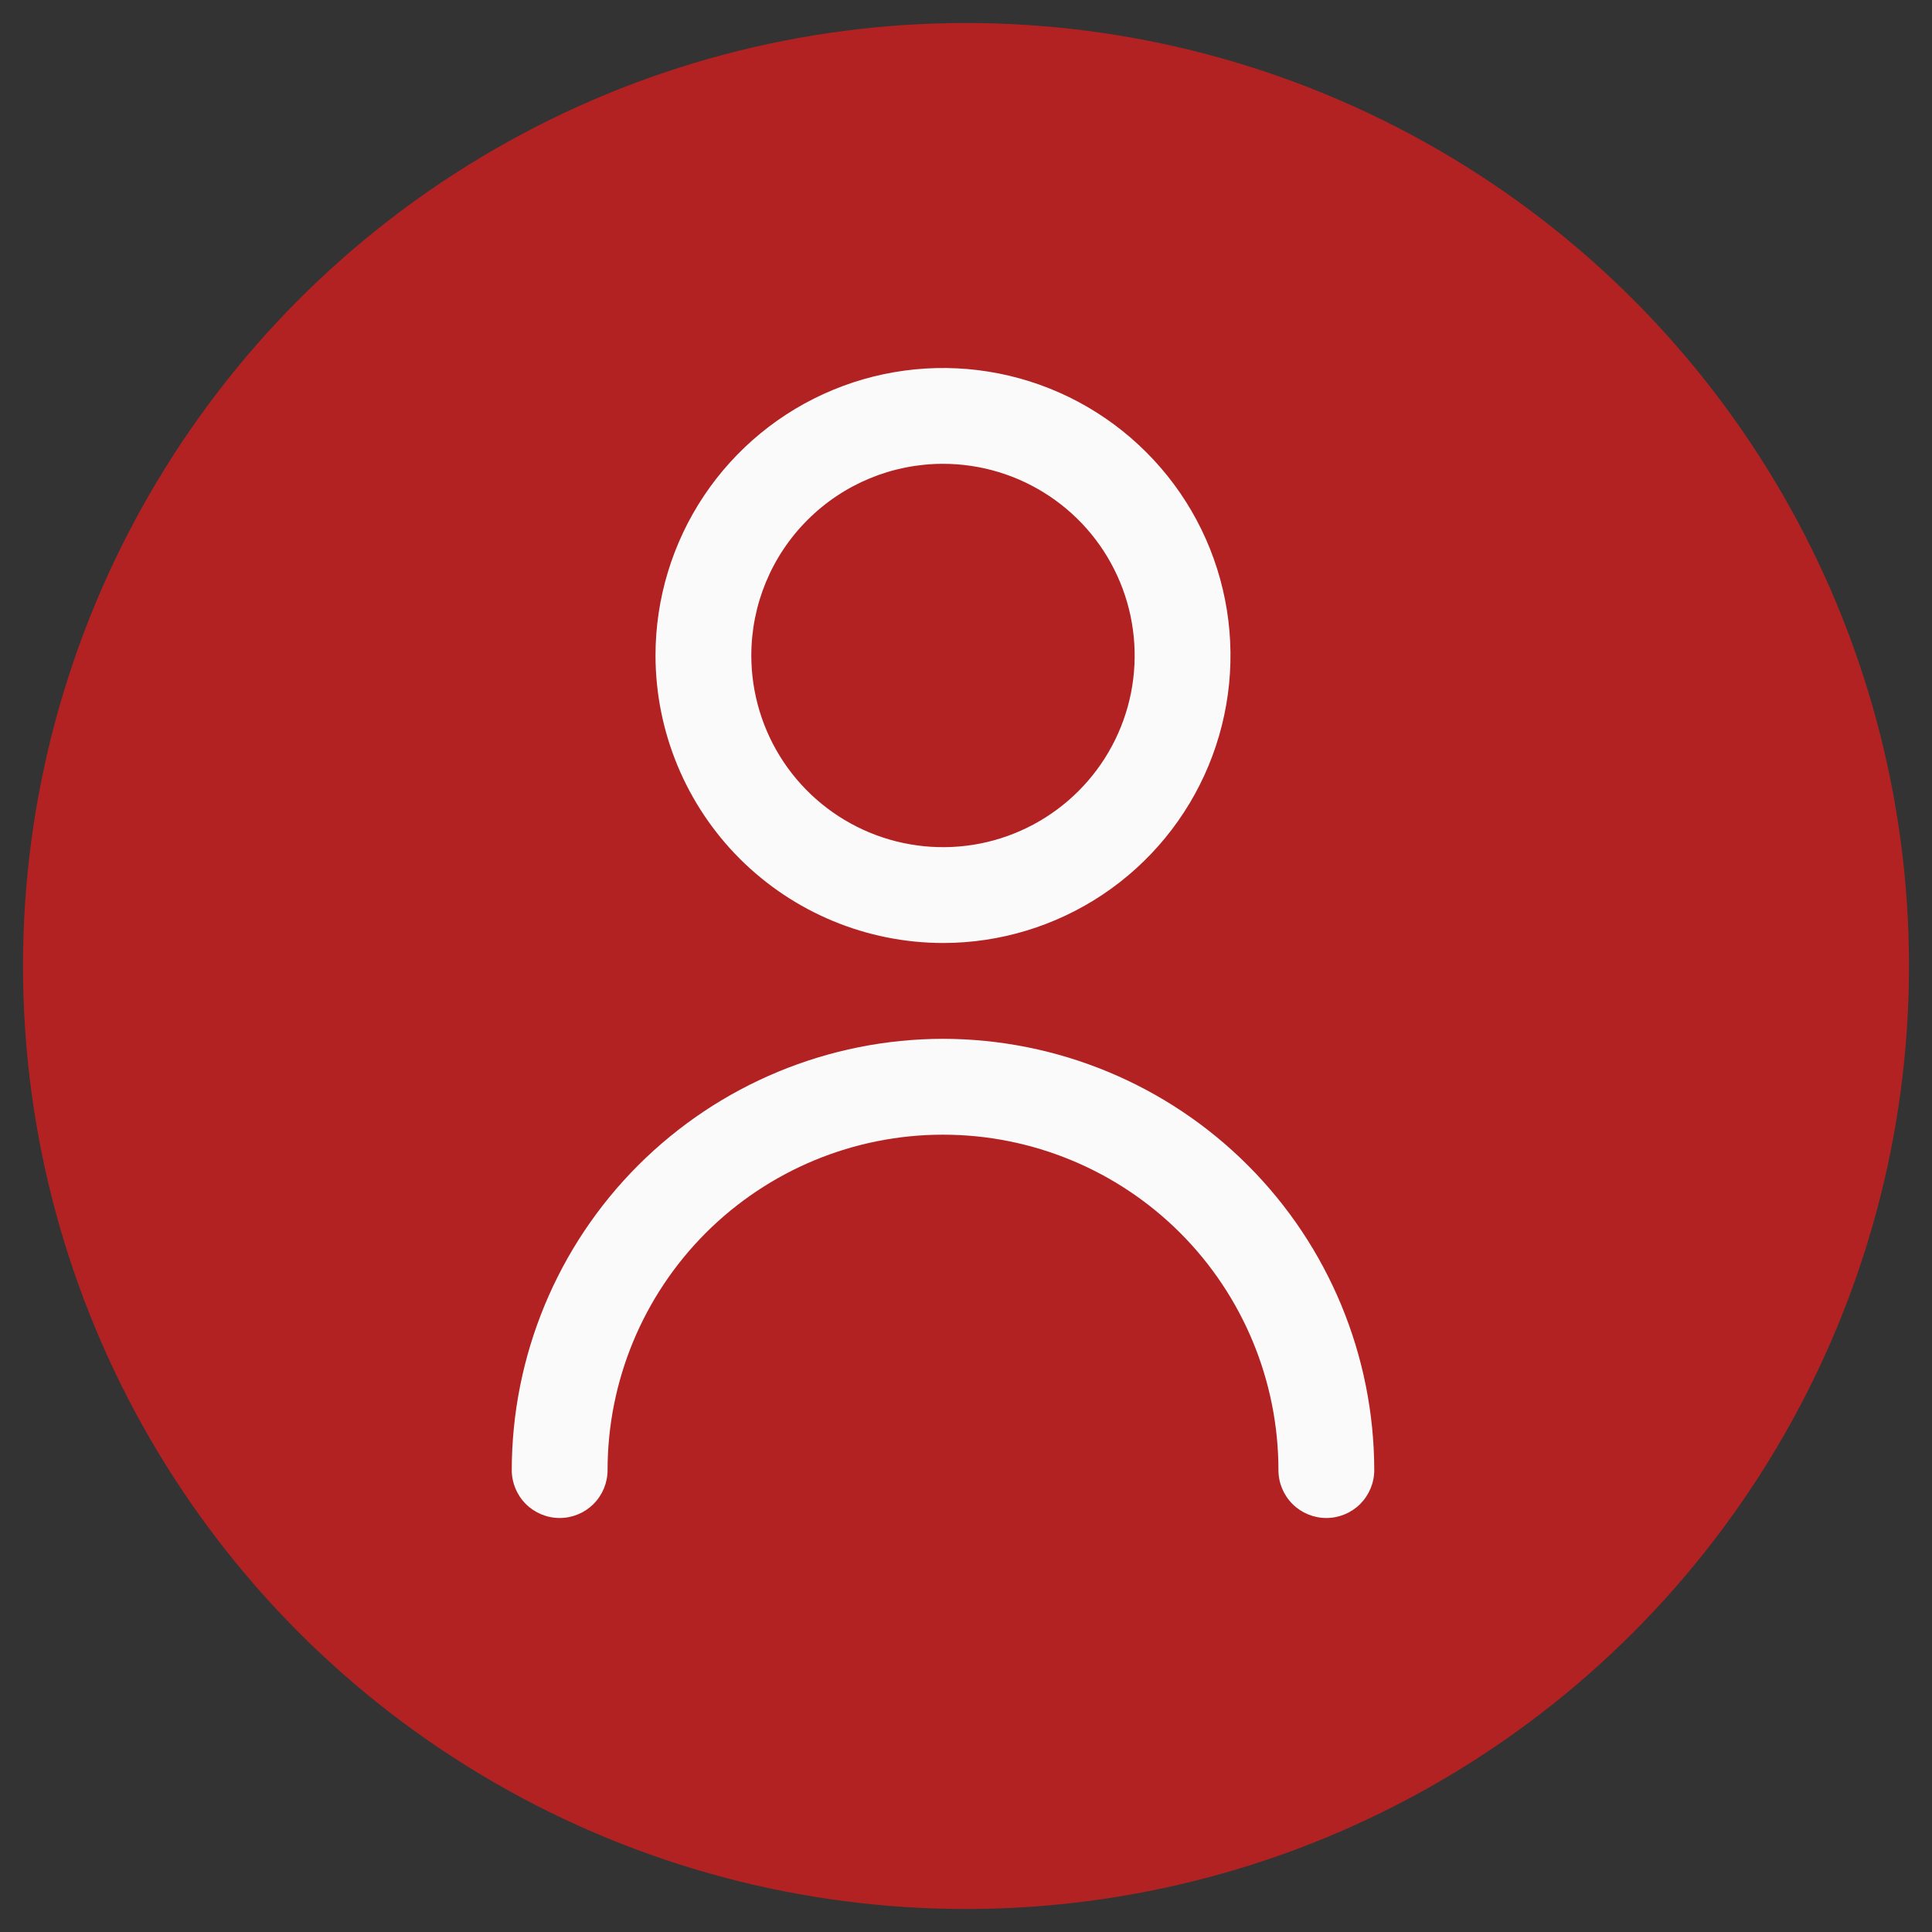 <svg width="42" height="42" viewBox="0 0 42 42" fill="none" xmlns="http://www.w3.org/2000/svg">
<rect x="0" y="0" width="42" height="42" fill="#333333" stroke="none"/>
<circle cx="21" cy="21" r="20.5" fill="#B22222"/>
<g clip-path="url(#clip0_263_1989)">
<path d="M20.5 20.5C21.736 20.5 22.945 20.133 23.972 19.447C25 18.76 25.801 17.784 26.274 16.642C26.747 15.5 26.871 14.243 26.63 13.031C26.389 11.818 25.794 10.705 24.919 9.831C24.045 8.957 22.932 8.361 21.719 8.12C20.507 7.879 19.25 8.003 18.108 8.476C16.966 8.949 15.99 9.75 15.303 10.778C14.617 11.806 14.25 13.014 14.25 14.25C14.252 15.907 14.911 17.496 16.082 18.668C17.254 19.839 18.843 20.498 20.5 20.5ZM20.5 10.083C21.324 10.083 22.13 10.328 22.815 10.786C23.5 11.243 24.034 11.894 24.349 12.655C24.665 13.417 24.747 14.255 24.587 15.063C24.426 15.871 24.029 16.614 23.446 17.196C22.864 17.779 22.121 18.176 21.313 18.337C20.505 18.497 19.667 18.415 18.905 18.099C18.144 17.784 17.493 17.25 17.035 16.565C16.578 15.88 16.333 15.074 16.333 14.25C16.333 13.145 16.772 12.085 17.554 11.304C18.335 10.522 19.395 10.083 20.5 10.083Z" fill="#FAFAFA"/>
<path d="M20.5 22.583C18.014 22.586 15.632 23.575 13.874 25.332C12.116 27.09 11.128 29.473 11.125 31.958C11.125 32.235 11.235 32.499 11.43 32.695C11.625 32.89 11.89 33 12.167 33C12.443 33 12.708 32.89 12.903 32.695C13.099 32.499 13.208 32.235 13.208 31.958C13.208 30.024 13.977 28.17 15.344 26.802C16.712 25.435 18.566 24.667 20.5 24.667C22.434 24.667 24.288 25.435 25.656 26.802C27.023 28.17 27.792 30.024 27.792 31.958C27.792 32.235 27.901 32.499 28.097 32.695C28.292 32.89 28.557 33 28.833 33C29.11 33 29.375 32.89 29.57 32.695C29.765 32.499 29.875 32.235 29.875 31.958C29.872 29.473 28.884 27.09 27.126 25.332C25.369 23.575 22.986 22.586 20.5 22.583Z" fill="#FAFAFA"/>
</g>
<defs>
<clipPath id="clip0_263_1989">
<rect width="25" height="25" fill="white" transform="translate(8 8)"/>
</clipPath>
</defs>
</svg>
